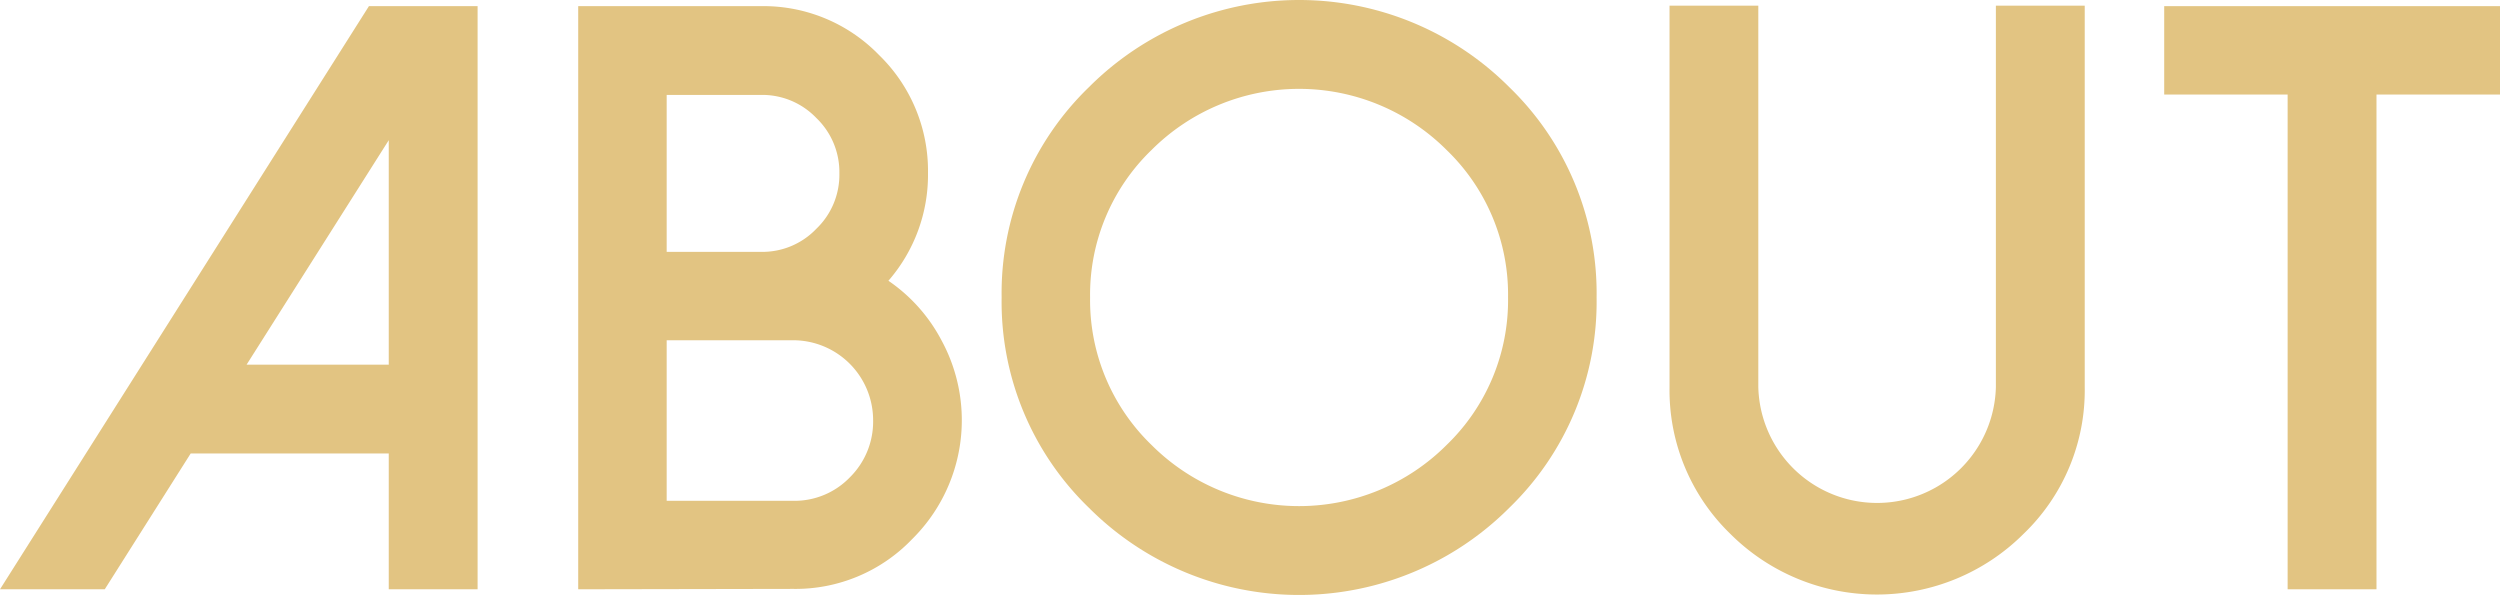 <svg xmlns="http://www.w3.org/2000/svg" viewBox="0 0 325.27 77.41"><defs><style>.cls-1{fill:#e2c482;}</style></defs><g id="Layer_2" data-name="Layer 2"><g id="Layer_16" data-name="Layer 16"><path class="cls-1" d="M62.14.8V76.67H50.58V59H24.81L13.63,76.67H0L48,.8ZM32.08,47.45h18.5V18.24Z"/><path class="cls-1" d="M75.23,76.67V.8H99a20.93,20.93,0,0,1,15.37,6.36,21,21,0,0,1,6.37,15.37,21,21,0,0,1-5.15,14,21.48,21.48,0,0,1,6.9,7.74,21.75,21.75,0,0,1-3.82,25.88,21,21,0,0,1-15.48,6.47Zm11.51-43.9H99a9.71,9.71,0,0,0,7.21-3,9.74,9.74,0,0,0,3-7.21,9.76,9.76,0,0,0-3-7.21,9.74,9.74,0,0,0-7.21-3H86.74Zm0,32.39h16.49a10,10,0,0,0,7.37-3.08,10.2,10.2,0,0,0,3-7.42,10.41,10.41,0,0,0-10.39-10.39H86.74Z"/><path class="cls-1" d="M141.67,66.06A37.25,37.25,0,0,1,130.32,38.7a37.25,37.25,0,0,1,11.35-27.35,38.64,38.64,0,0,1,54.71,0A37.29,37.29,0,0,1,207.73,38.7a37.29,37.29,0,0,1-11.35,27.36,38.64,38.64,0,0,1-54.71,0Zm8.16-46.55a26.15,26.15,0,0,0-8,19.19,26.18,26.18,0,0,0,8,19.2,27.14,27.14,0,0,0,38.38,0,26.15,26.15,0,0,0,8-19.2,26.12,26.12,0,0,0-8-19.19,27.14,27.14,0,0,0-38.38,0Z"/><path class="cls-1" d="M225.12,69.45a26,26,0,0,1-7.9-19.08V.74h11.55V50.37a15.46,15.46,0,0,0,30.91,0V.74h11.56V50.37a25.89,25.89,0,0,1-7.95,19.08,27,27,0,0,1-38.17,0Z"/><path class="cls-1" d="M325.27.8V12.3H309.2V76.67H297.64V12.3H281.58V.8Z"/></g></g></svg>